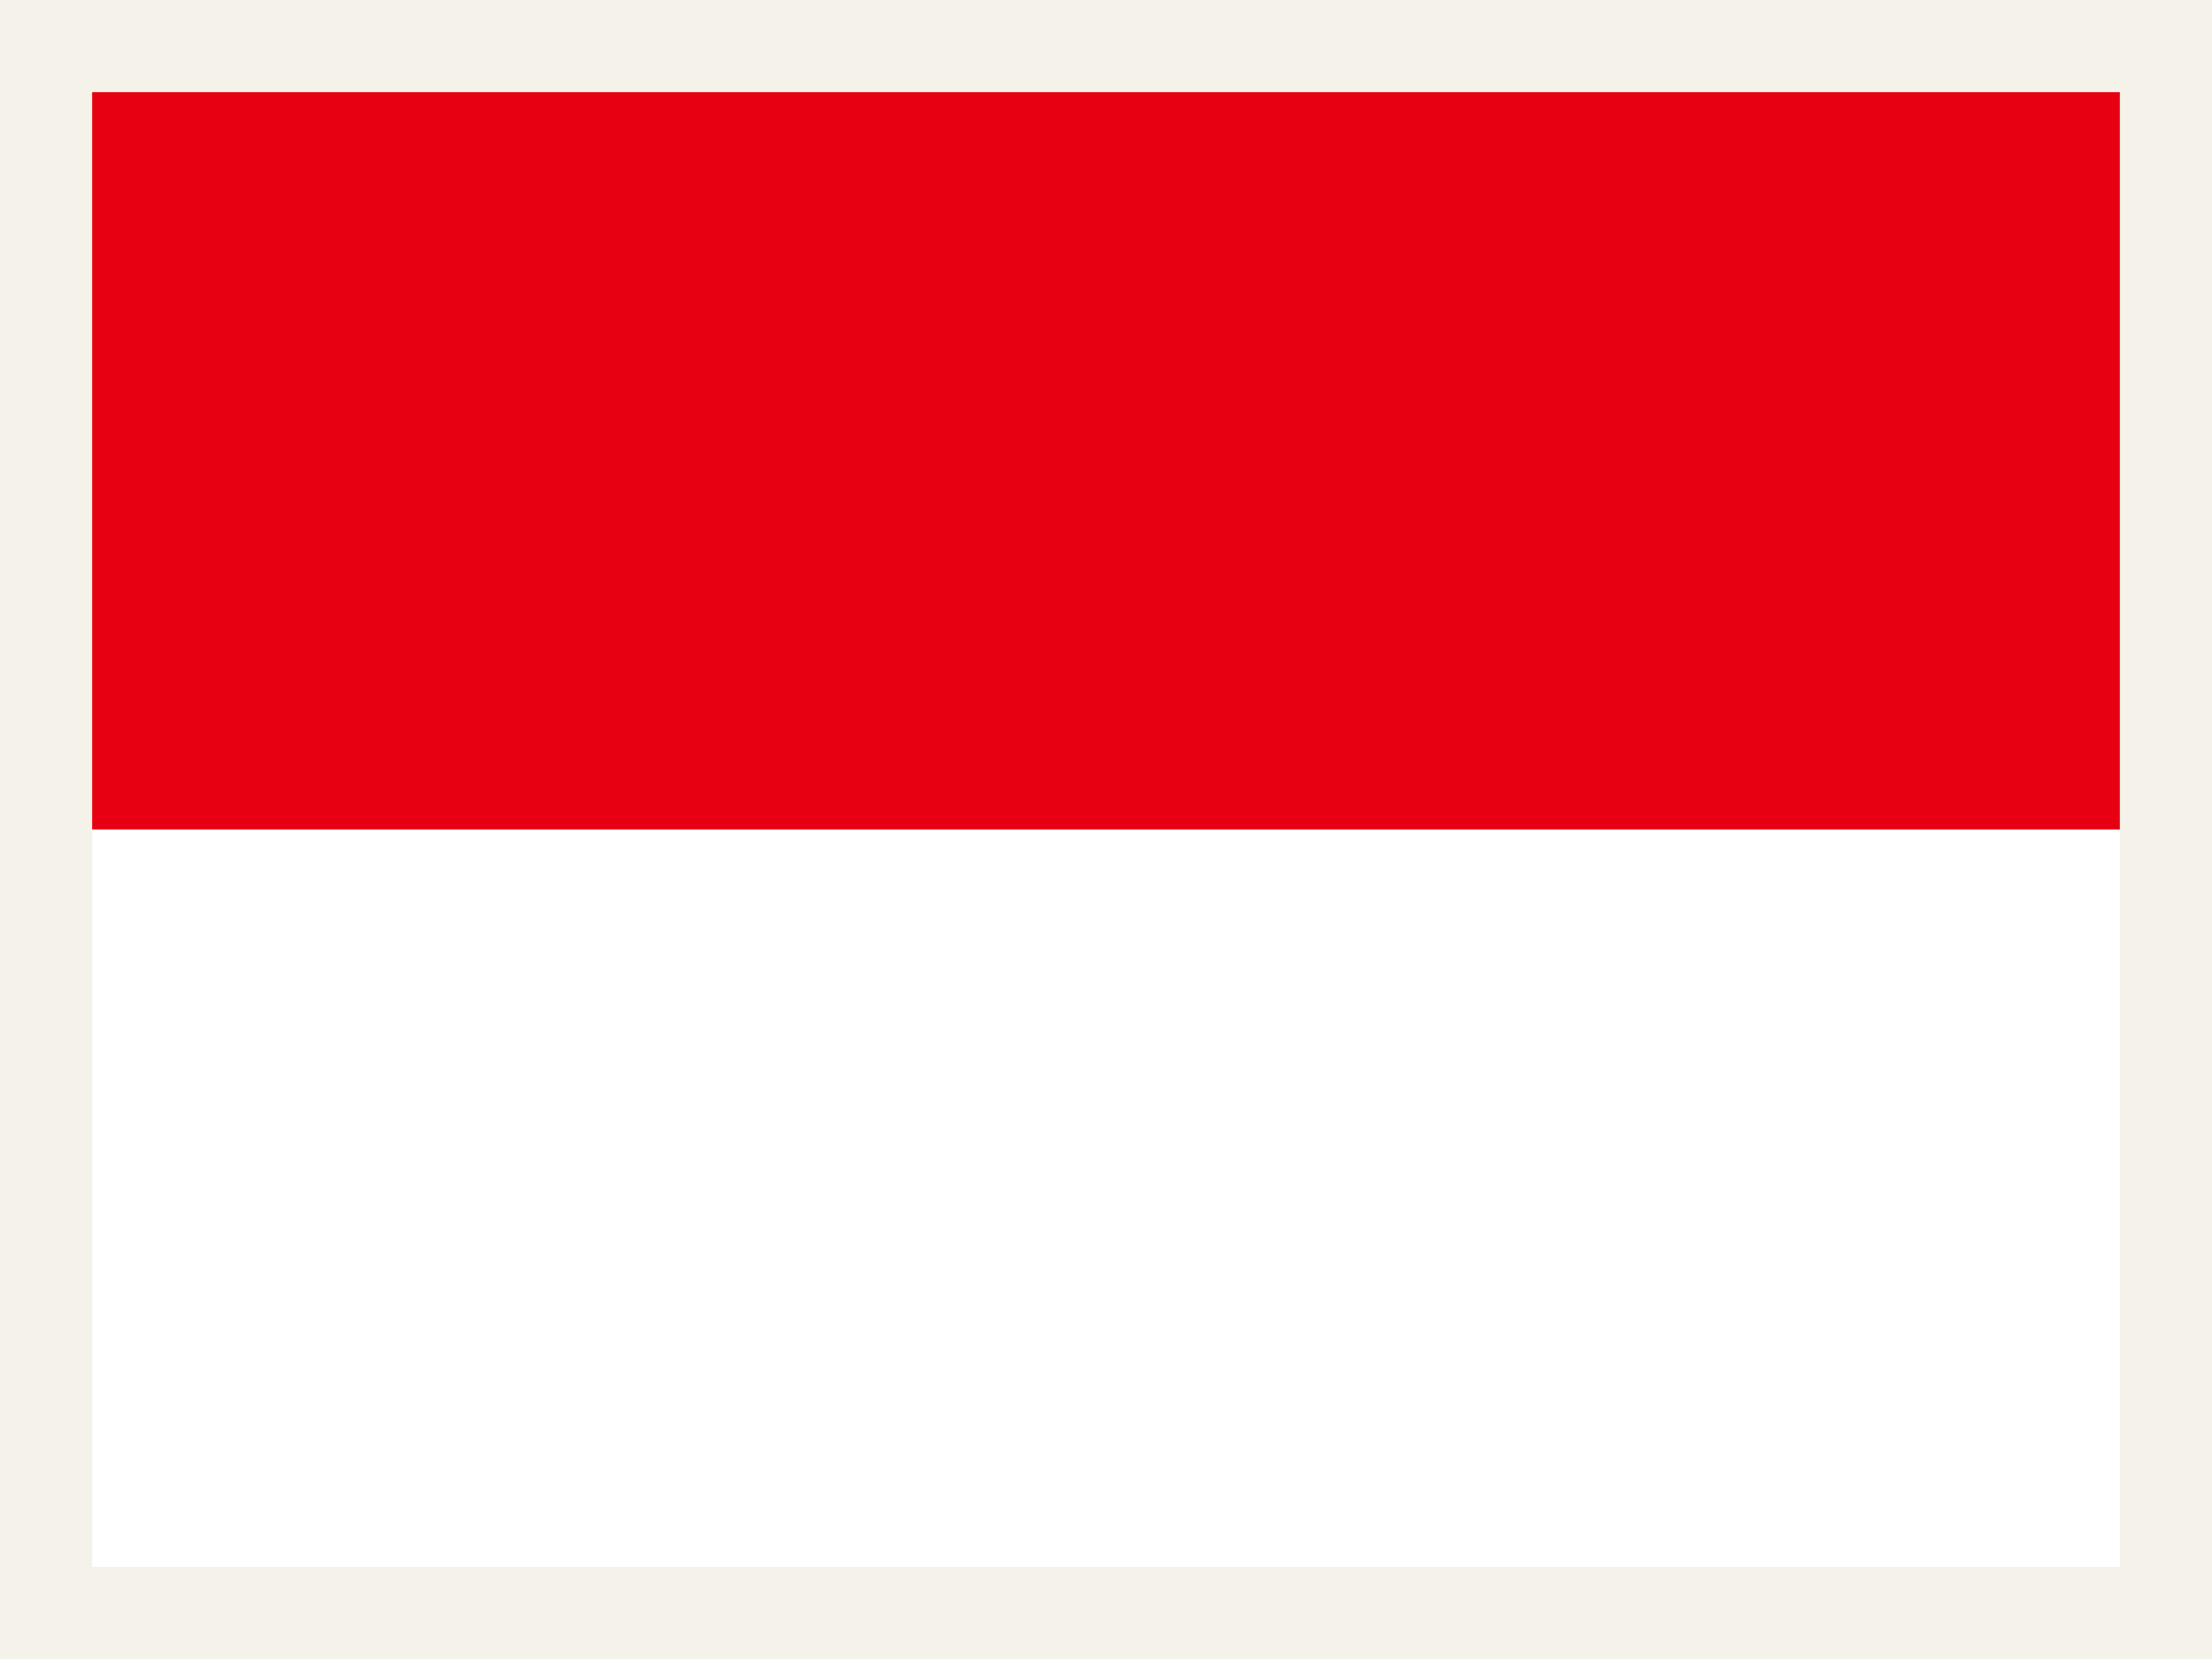 <svg width="24" height="18" viewBox="0 0 24 18" fill="none" xmlns="http://www.w3.org/2000/svg">
<rect x="0" y="0" width="24" height="18" fill="#333333" stroke="none"/>
<path fill-rule="evenodd" clip-rule="evenodd" d="M0 0H24V9.338H0V0Z" fill="#E70011"/>
<path fill-rule="evenodd" clip-rule="evenodd" d="M0 9H24V18H0V9Z" fill="white"/>
<path d="M0.5 0.5H23.5V17.5H0.5V0.5Z" stroke="#F5F2E9"/>
</svg>
